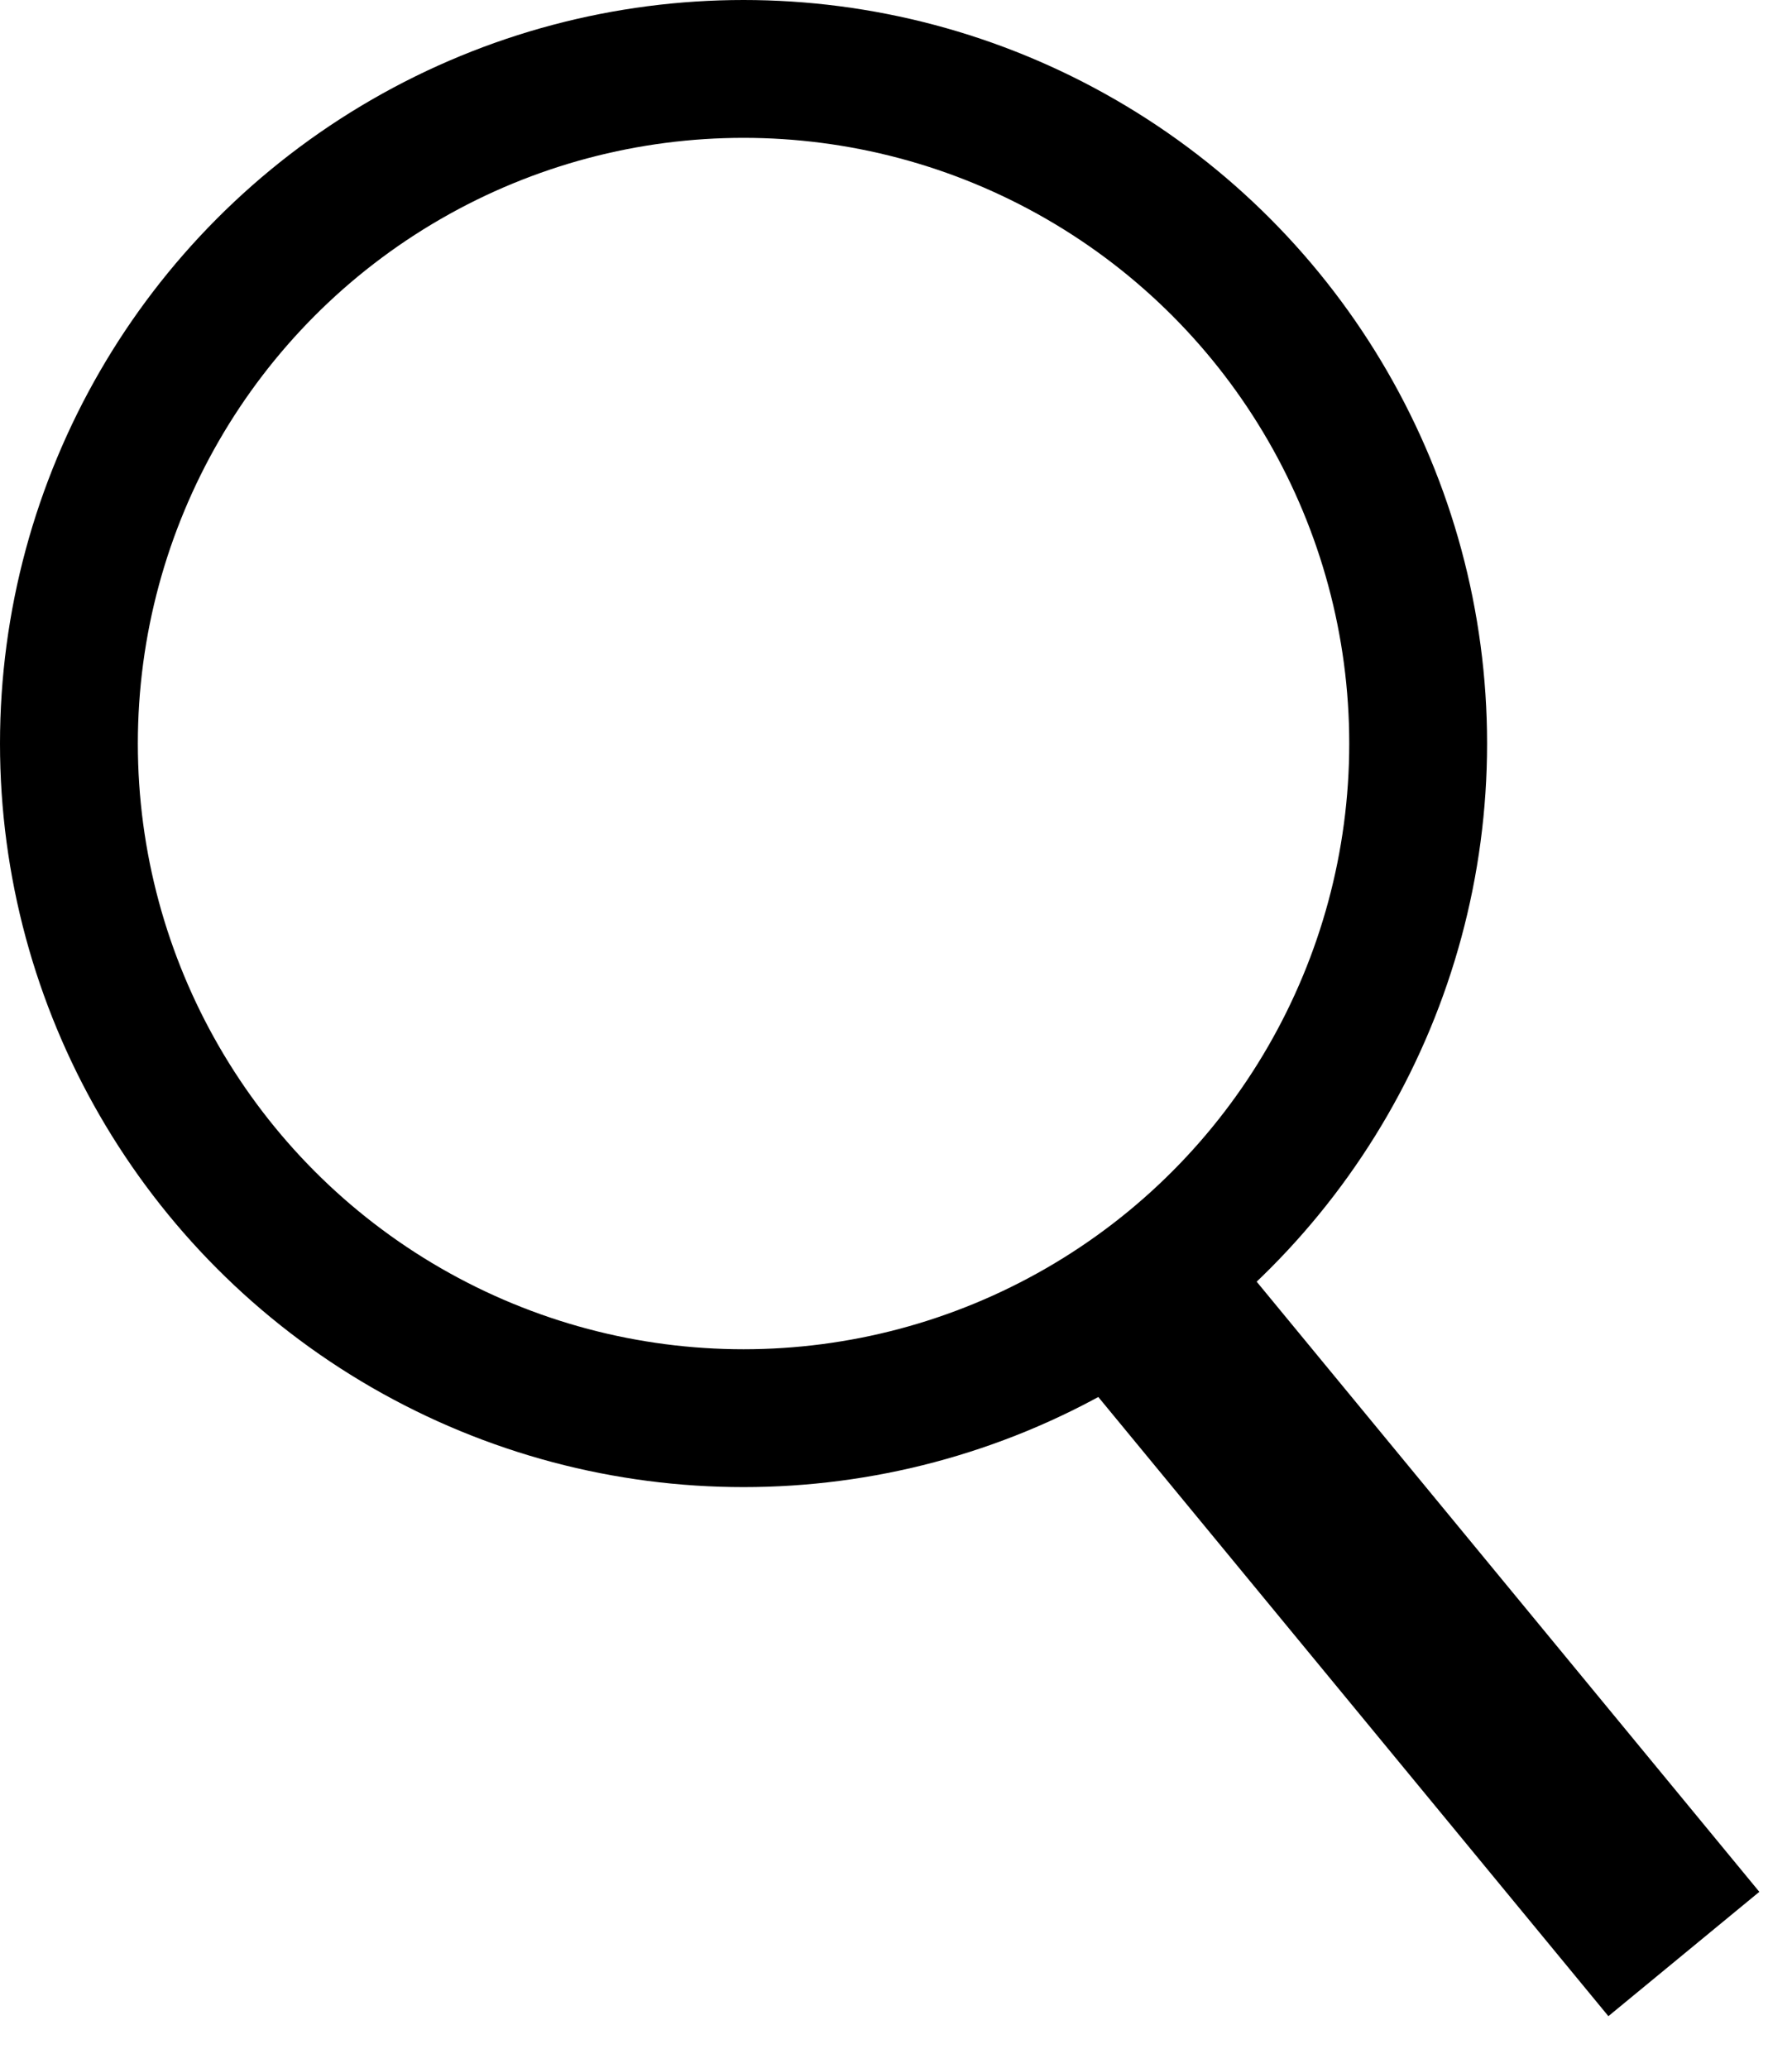 <svg width="13" height="15" fill="none" xmlns="http://www.w3.org/2000/svg"><circle cx="5.394" cy="5.394" r="4.894" stroke="#000"/><path fill="#000" d="M12.763 13.724l-3.905-4.74-1.095.902 3.905 4.74z"/></svg>